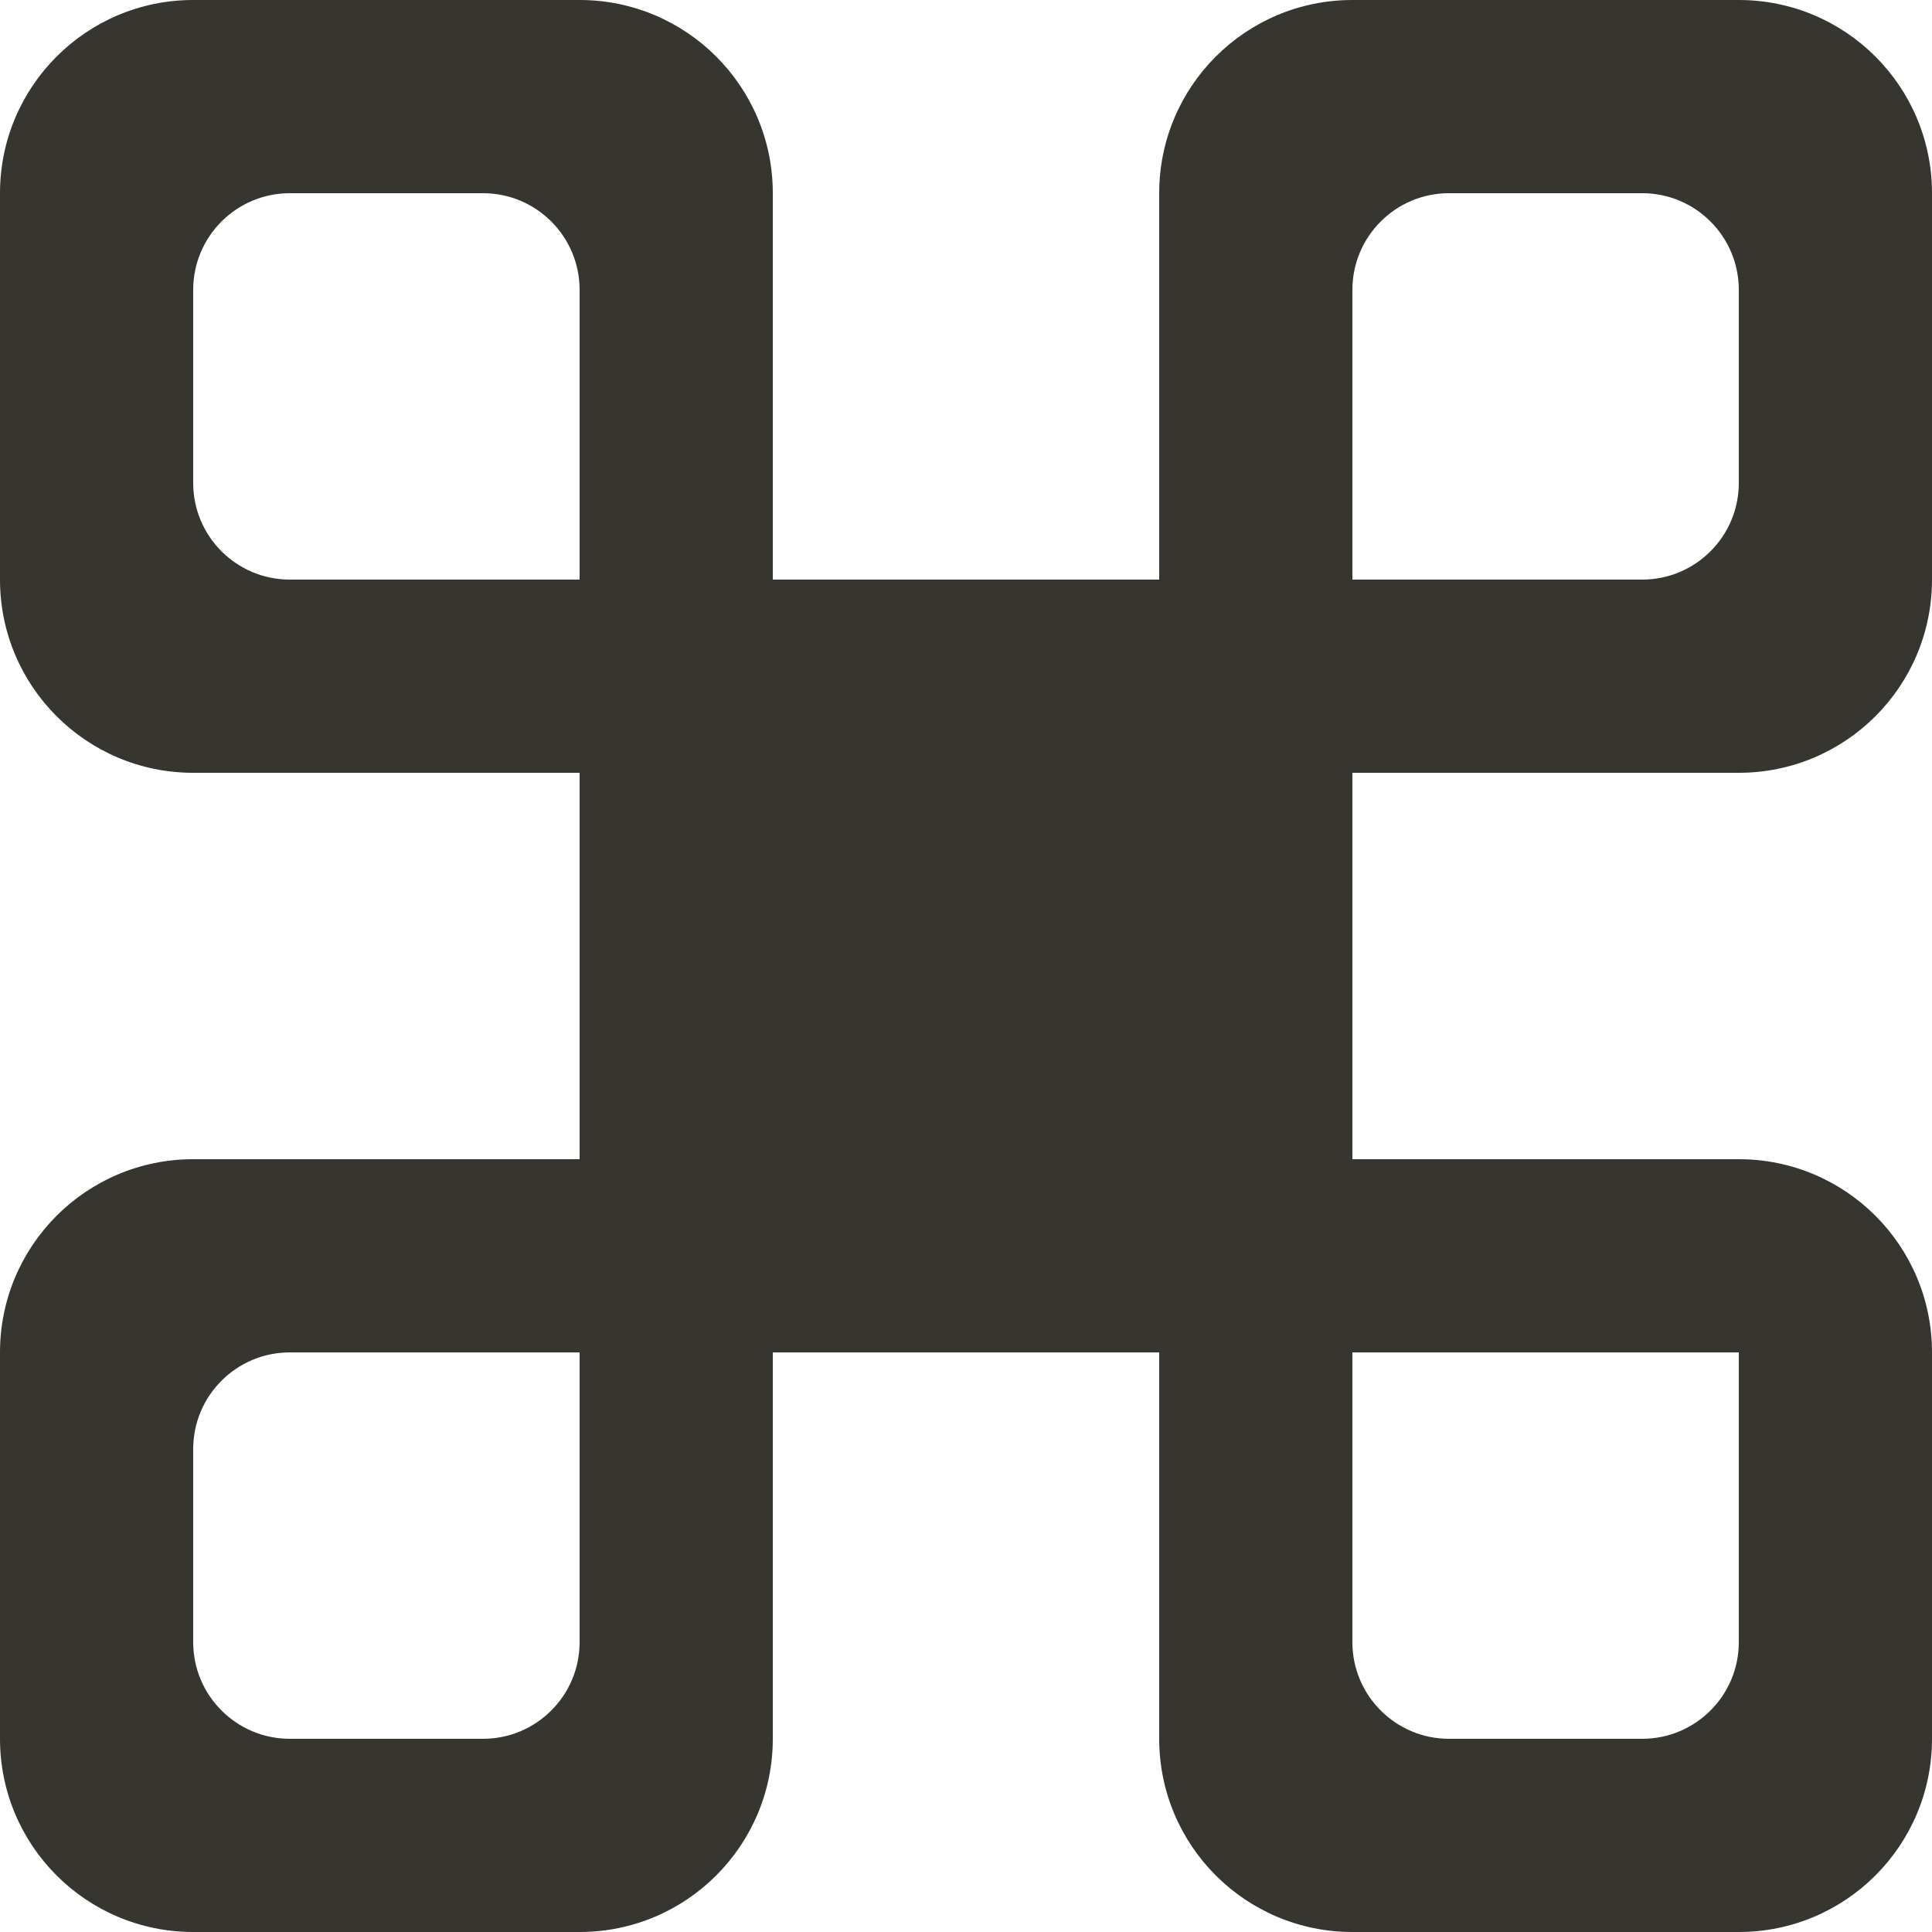 <!-- Generated by IcoMoon.io -->
<svg version="1.1" xmlns="http://www.w3.org/2000/svg" width="32" height="32" viewBox="0 0 32 32">
<title>as-control-2</title>
<path fill="#37352f" d="M27.2 9.6h-4.8v-4.8c0-0.883 0.717-1.6 1.6-1.6h3.2c0.883 0 1.6 0.717 1.6 1.6v3.2c0 0.883-0.717 1.6-1.6 1.6zM28.8 22.4v4.8c0 0.883-0.717 1.6-1.6 1.6h-3.2c-0.883 0-1.6-0.717-1.6-1.6v-4.8h6.4zM12.8 19.2h6.4v-6.4h-6.4v6.4zM8 28.8h-3.2c-0.883 0-1.6-0.717-1.6-1.6v-3.2c0-0.883 0.717-1.6 1.6-1.6h4.8v4.8c0 0.883-0.717 1.6-1.6 1.6zM3.2 8v-3.2c0-0.883 0.717-1.6 1.6-1.6h3.2c0.883 0 1.6 0.717 1.6 1.6v4.8h-4.8c-0.883 0-1.6-0.717-1.6-1.6zM28.8 0h-6.4c-1.768 0-3.2 1.432-3.2 3.2v6.4h-6.4v-6.4c0-1.768-1.432-3.2-3.2-3.2h-6.4c-1.768 0-3.2 1.432-3.2 3.2v6.4c0 1.768 1.432 3.2 3.2 3.2h6.4v6.4h-6.4c-1.768 0-3.2 1.432-3.2 3.2v6.4c0 1.768 1.432 3.2 3.2 3.2h6.4c1.768 0 3.2-1.432 3.2-3.2v-6.4h6.4v6.4c0 1.768 1.432 3.2 3.2 3.2h6.4c1.768 0 3.2-1.432 3.2-3.2v-6.4c0-1.768-1.432-3.2-3.2-3.2h-6.4v-6.4h6.4c1.768 0 3.2-1.432 3.2-3.2v-6.4c0-1.768-1.432-3.2-3.2-3.2z"></path>
</svg>
